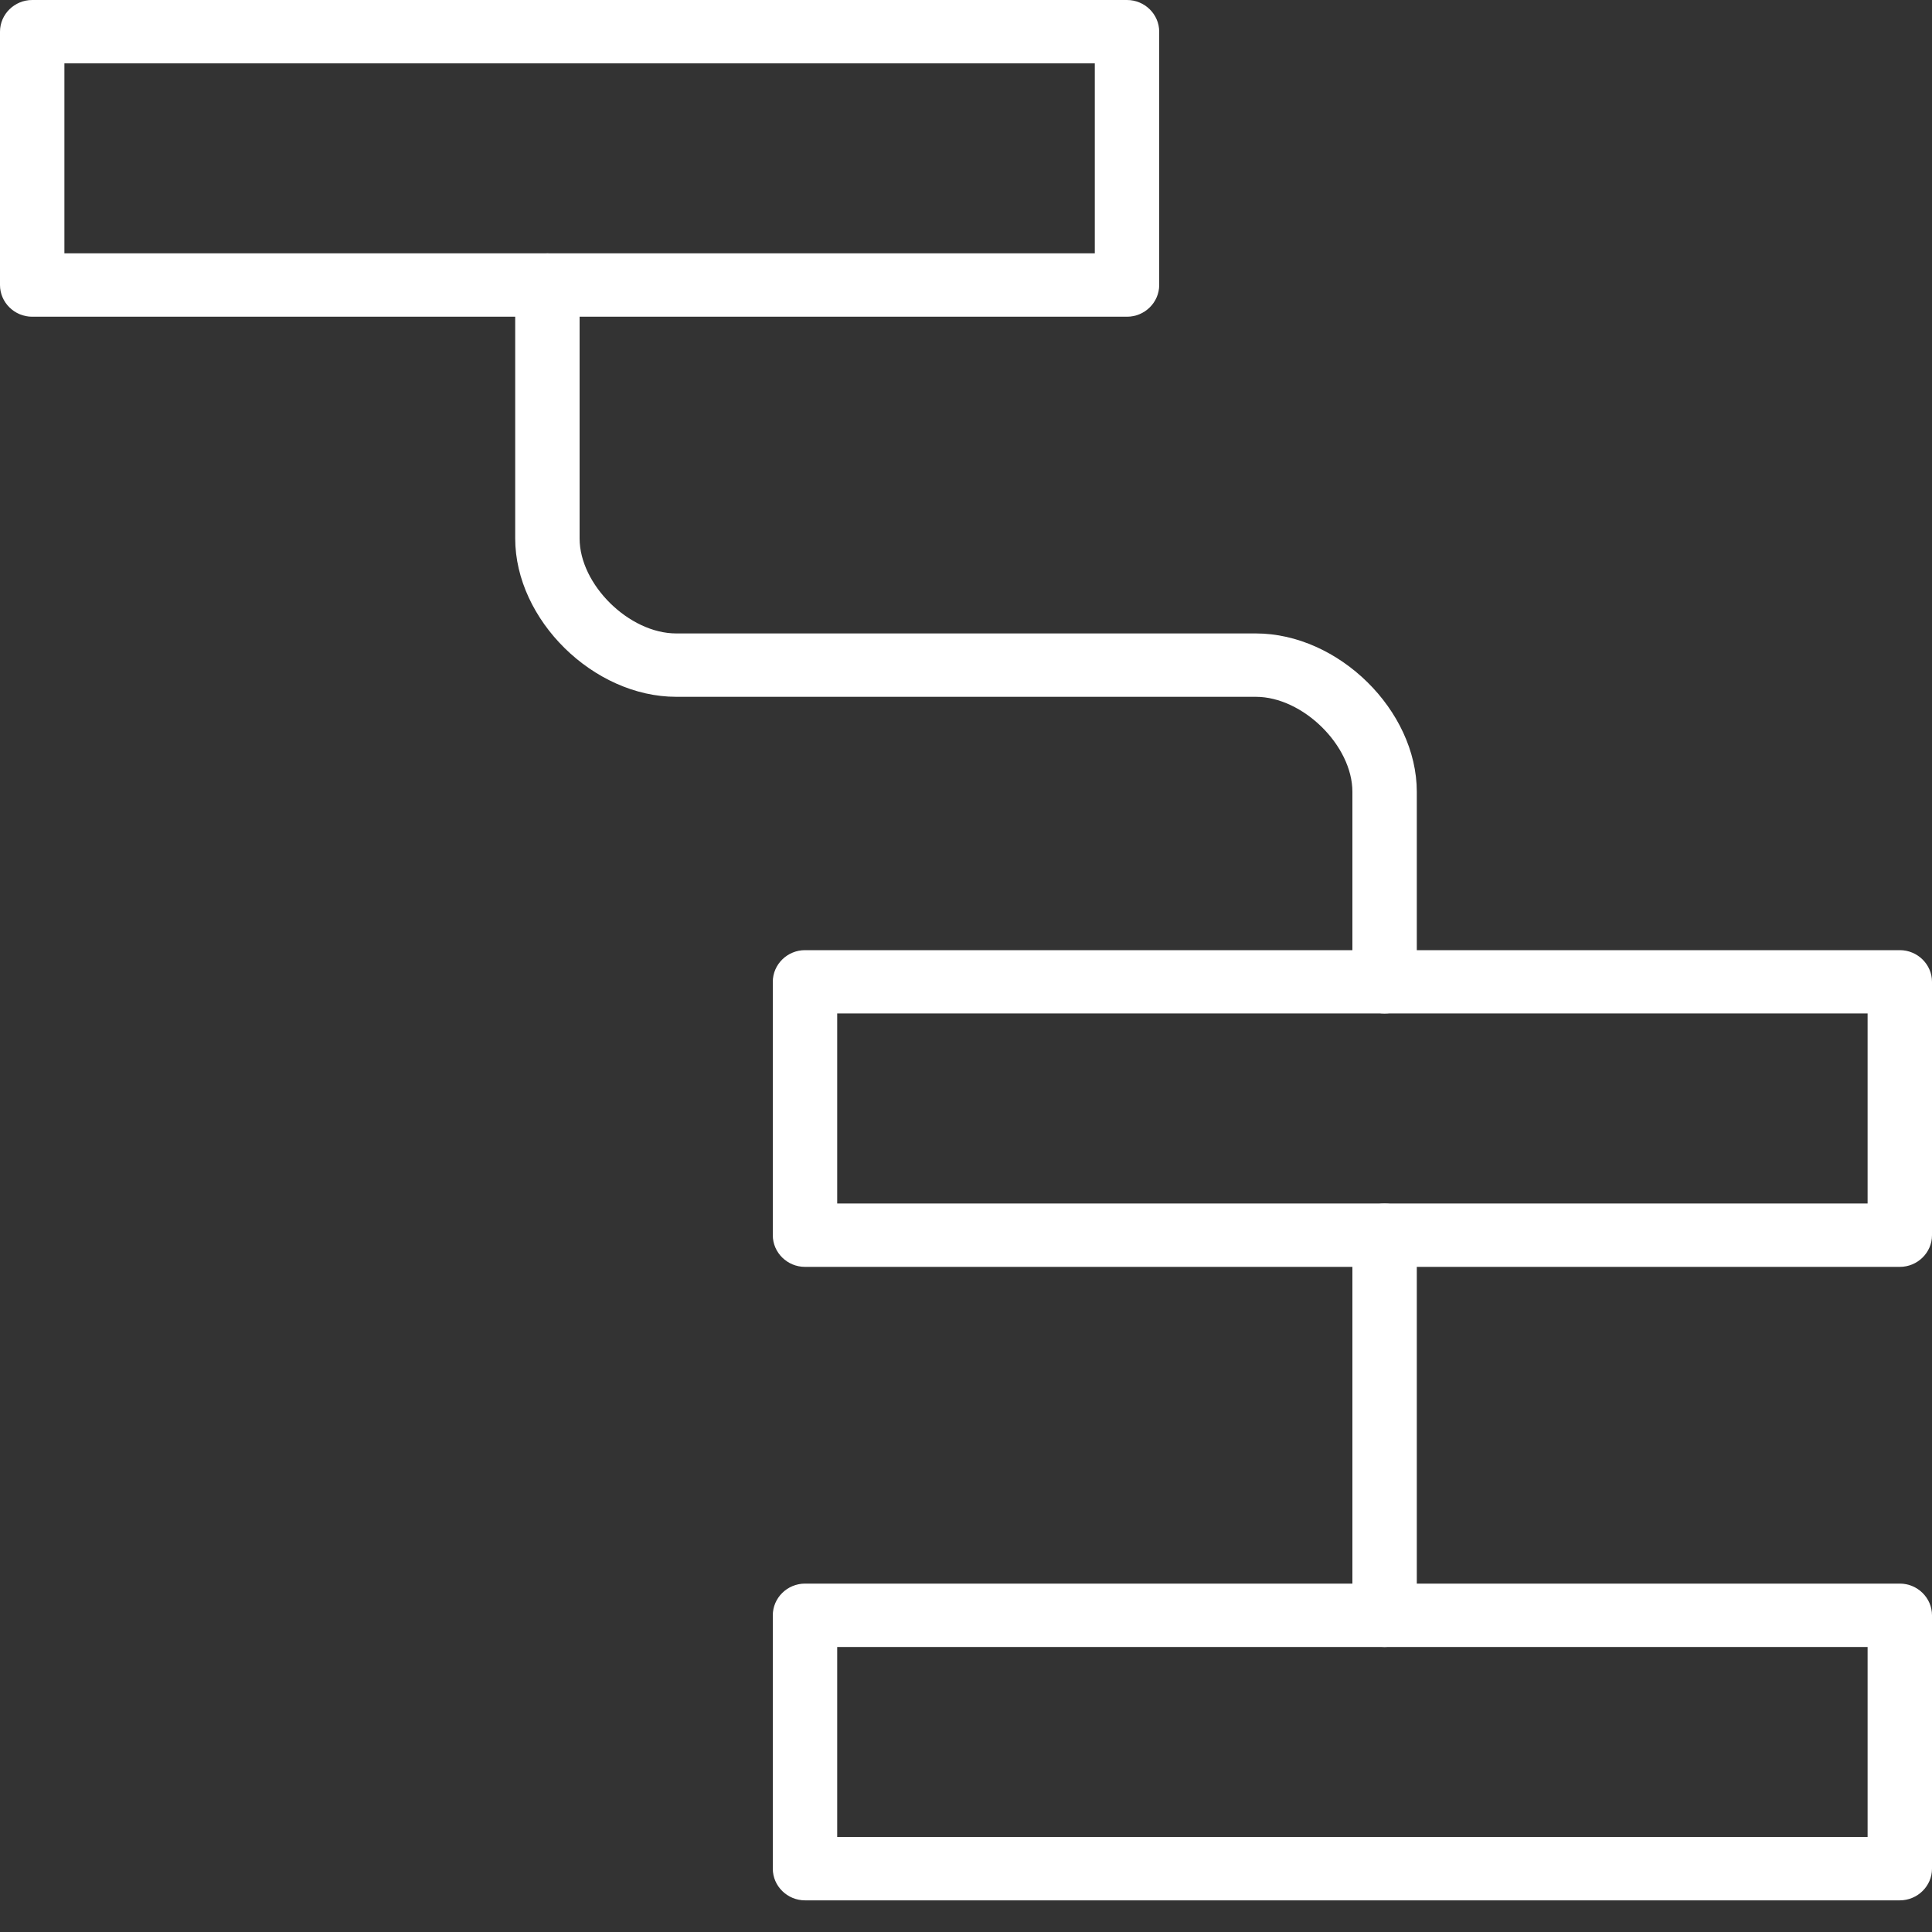 <?xml version="1.0" encoding="UTF-8" standalone="no"?>
<svg width="60px" height="60px" viewBox="0 0 60 60" version="1.1" xmlns="http://www.w3.org/2000/svg" xmlns:xlink="http://www.w3.org/1999/xlink" xmlns:sketch="http://www.bohemiancoding.com/sketch/ns">
    <rect x="0" y="0" width="60" height="60" fill="#333333" stroke="none"/>
    <!-- Generator: Sketch 3.2.1 (9971) - http://www.bohemiancoding.com/sketch -->
    <title>tree</title>
    <desc>Created with Sketch.</desc>
    <defs></defs>
    <g id="Page-1" stroke="none" stroke-width="1" fill="none" fill-rule="evenodd" sketch:type="MSPage">
        <g id="icons-1" sketch:type="MSLayerGroup" transform="translate(-302, -3)" fill="#FFFFFF">
            <g id="tree" transform="translate(302, 3)" sketch:type="MSShapeGroup">
                <path d="M2,7.868 L34,7.868 L34,1.966 L2,1.966 L2,7.868 Z M35,9.836 L1,9.836 C0.45,9.836 0,9.392 0,8.852 L0,0.984 C0,0.443 0.45,0 1,0 L35,0 C35.55,0 36,0.443 36,0.984 L36,8.852 C36,9.392 35.55,9.836 35,9.836 L35,9.836 Z" id="Fill-7032"></path>
                <path d="M26,37.376 L58,37.376 L58,31.474 L26,31.474 L26,37.376 Z M59,39.344 L25,39.344 C24.45,39.344 24,38.901 24,38.361 L24,30.492 C24,29.951 24.45,29.508 25,29.508 L59,29.508 C59.55,29.508 60,29.951 60,30.492 L60,38.361 C60,38.901 59.55,39.344 59,39.344 L59,39.344 Z" id="Fill-7033"></path>
                <path d="M26,57.05 L58,57.05 L58,51.149 L26,51.149 L26,57.05 Z M59,59.017 L25,59.017 C24.45,59.017 24,58.574 24,58.033 L24,50.165 C24,49.624 24.45,49.18 25,49.18 L59,49.18 C59.55,49.18 60,49.624 60,50.165 L60,58.033 C60,58.574 59.55,59.017 59,59.017 L59,59.017 Z" id="Fill-7034"></path>
                <path d="M43,51.149 C42.45,51.149 42,50.705 42,50.165 L42,38.362 C42,37.821 42.45,37.377 43,37.377 C43.55,37.377 44,37.821 44,38.362 L44,50.165 C44,50.705 43.55,51.149 43,51.149" id="Fill-7035"></path>
                <path d="M43,31.475 C42.45,31.475 42,31.033 42,30.493 L42,24.591 C42,23.154 40.46,21.64 39,21.64 L21,21.64 C18.43,21.64 16,19.249 16,16.721 L16,8.853 C16,8.312 16.45,7.869 17,7.869 C17.55,7.869 18,8.312 18,8.853 L18,16.721 C18,18.157 19.54,19.672 21,19.672 L39,19.672 C41.57,19.672 44,22.063 44,24.591 L44,30.493 C44,31.033 43.55,31.475 43,31.475" id="Fill-7036"></path>
            </g>
        </g>
    </g>
</svg>